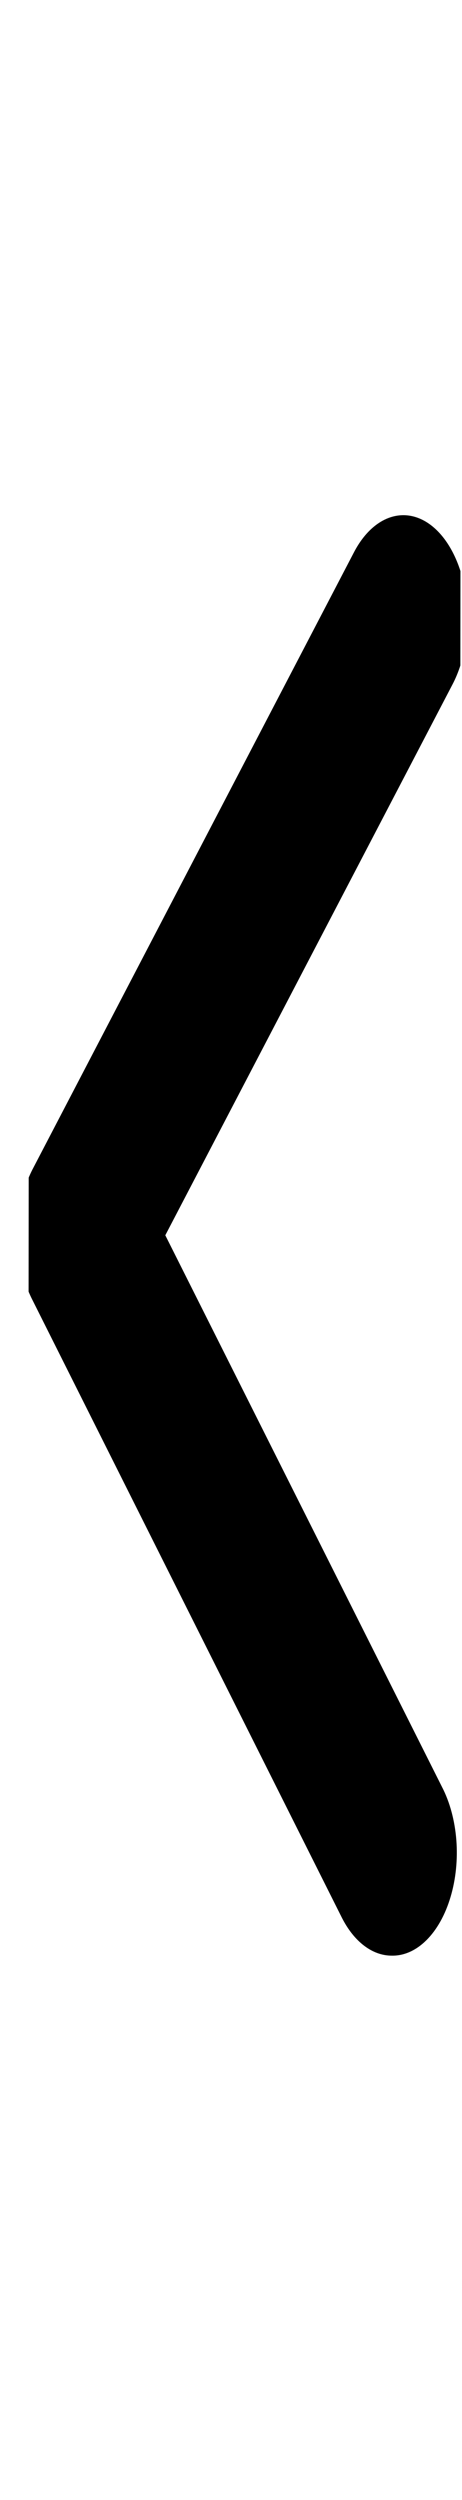 <svg width="15" height="81" viewBox="0 0 15 81" fill="none" xmlns="http://www.w3.org/2000/svg">
<g clip-path="url(#clip0_63_1636)">
<path d="M12.721 63.363C12.409 63.364 12.102 63.254 11.821 63.04C11.54 62.827 11.293 62.515 11.097 62.128L1.053 42.119C0.747 41.522 0.58 40.774 0.581 40.002C0.582 39.23 0.75 38.481 1.057 37.885L11.492 17.895C11.846 17.215 12.355 16.787 12.906 16.706C13.457 16.625 14.005 16.898 14.43 17.464C14.855 18.031 15.122 18.844 15.172 19.725C15.222 20.607 15.051 21.484 14.697 22.165L5.367 40.023L14.351 57.898C14.605 58.387 14.766 58.983 14.816 59.615C14.865 60.247 14.8 60.888 14.628 61.463C14.457 62.038 14.186 62.523 13.848 62.859C13.51 63.196 13.119 63.371 12.721 63.363Z" fill="black"/>
</g>
<defs>
<clipPath id="clip0_63_1636">
<rect width="14" height="80" fill="white" transform="translate(0.967 0.019) rotate(0.053)"/>
</clipPath>
</defs>
</svg>
